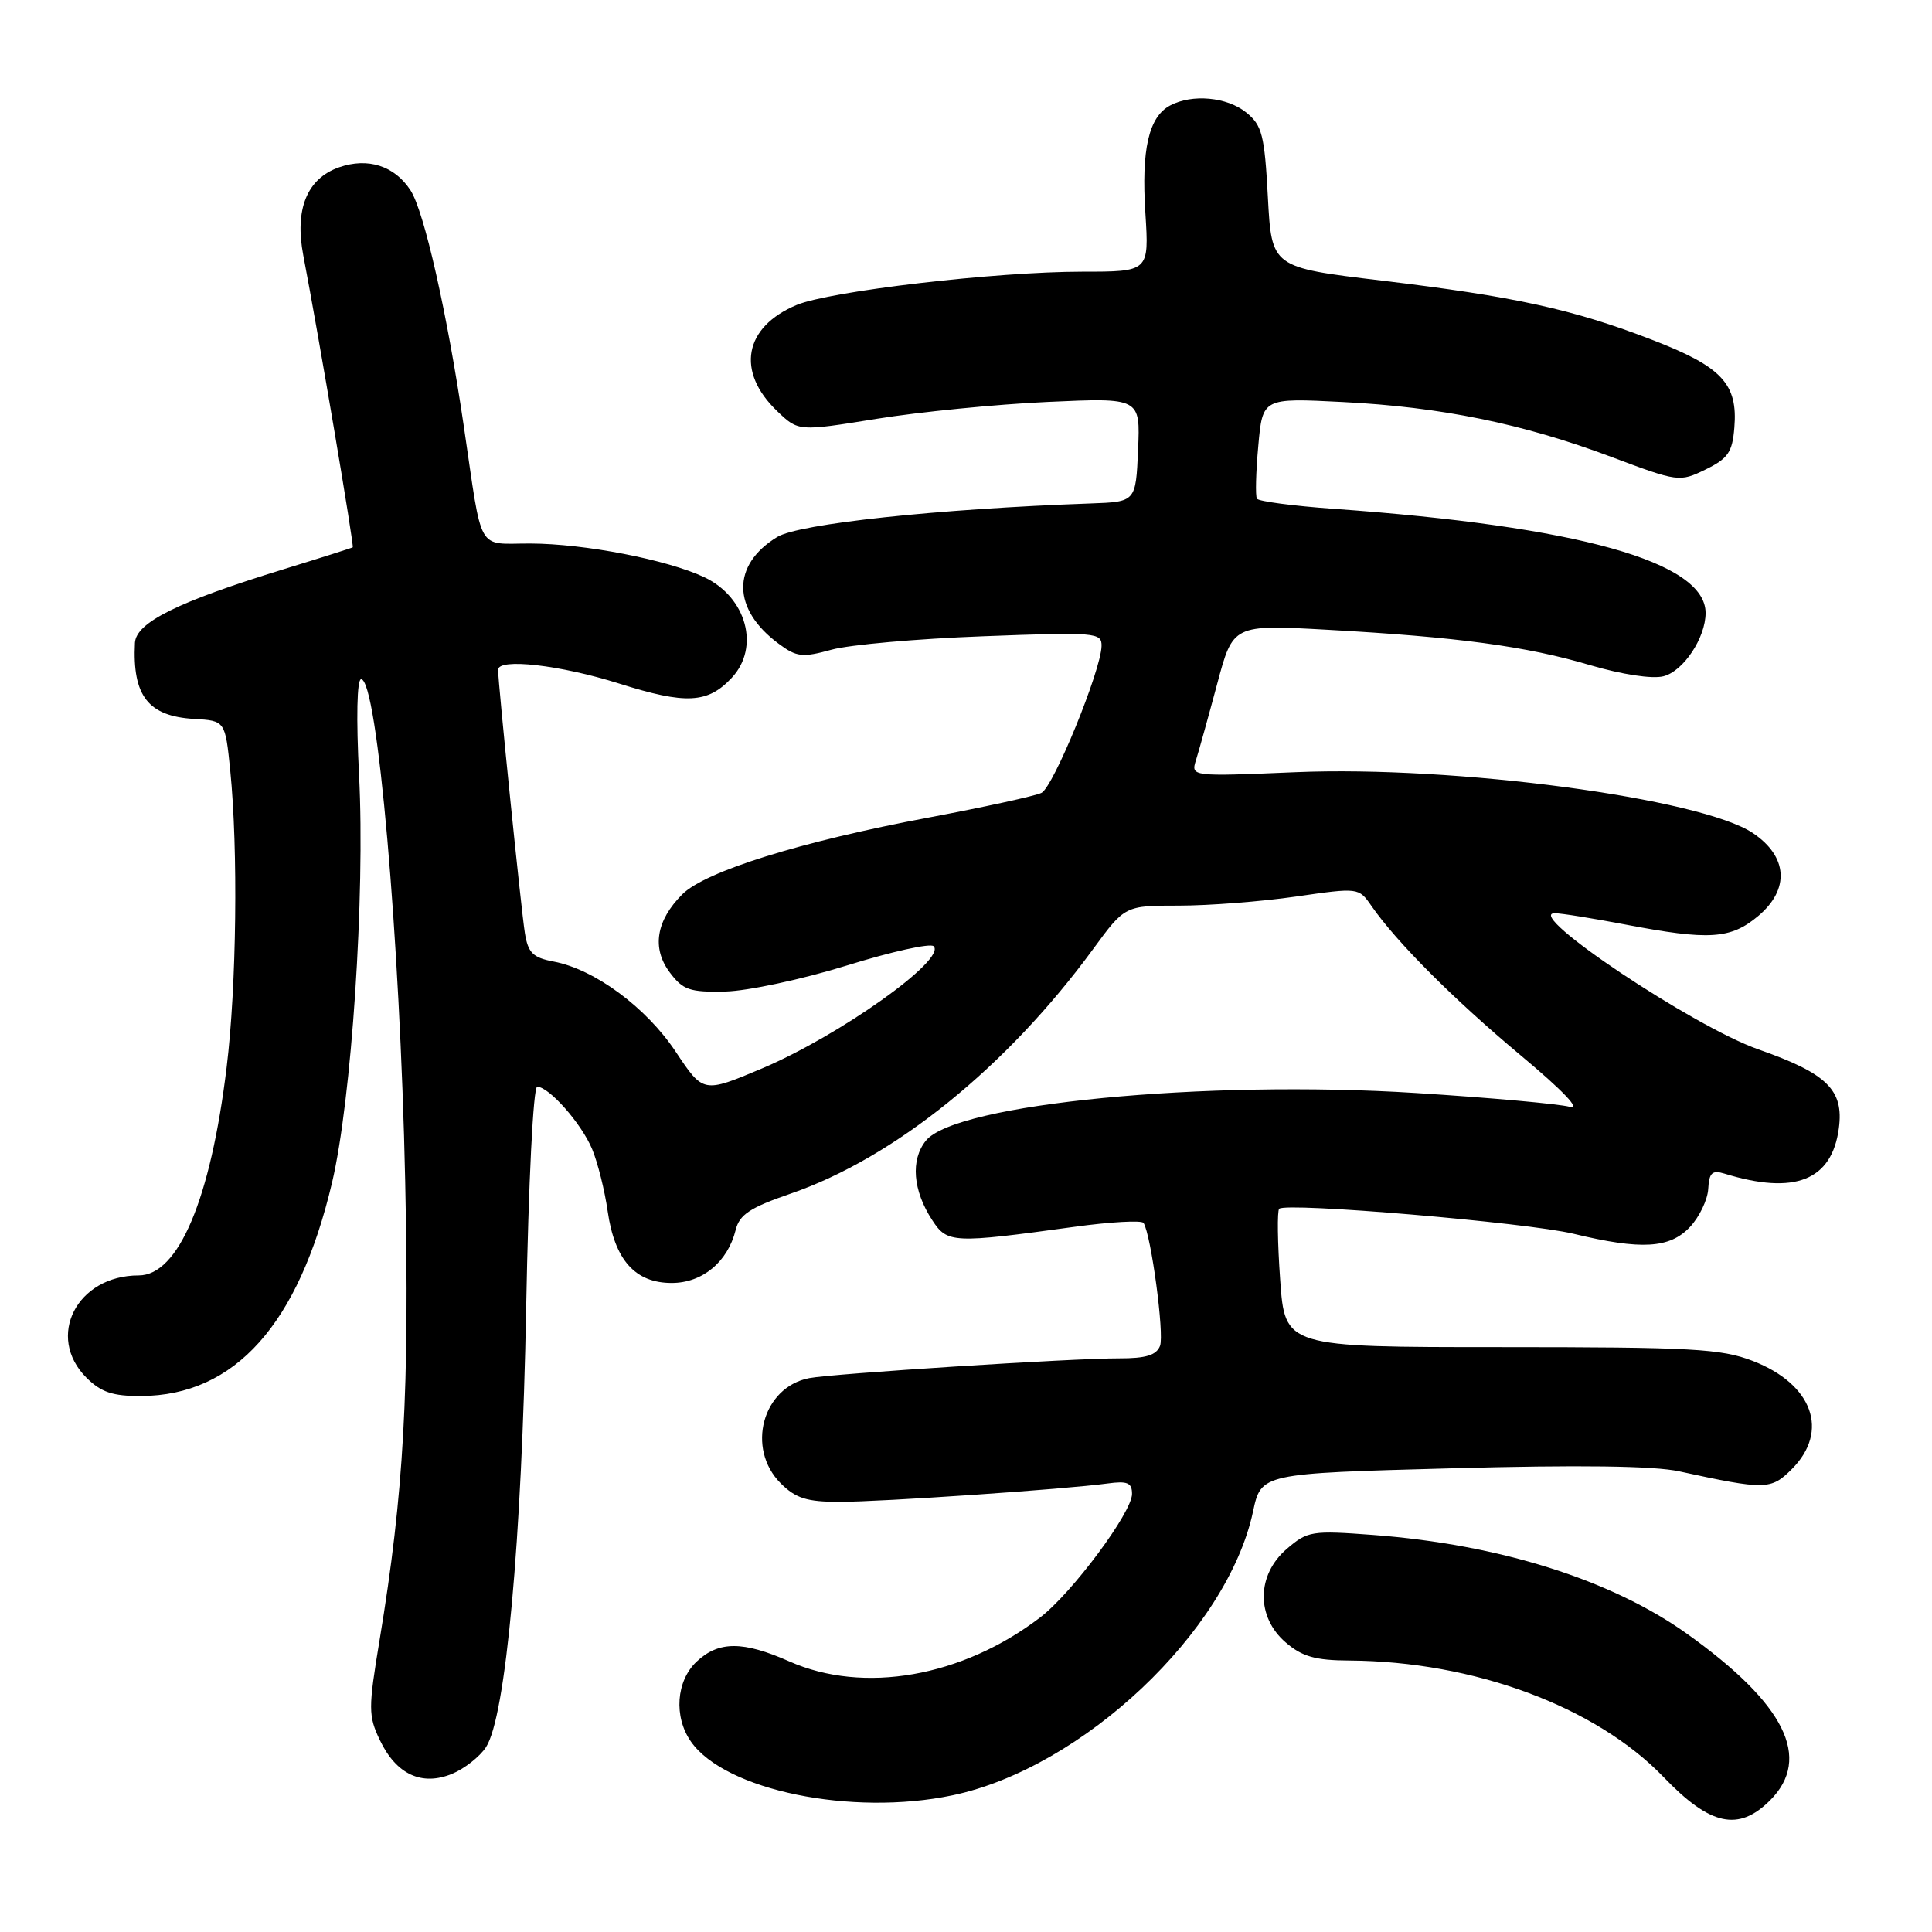 <?xml version="1.0" encoding="UTF-8" standalone="no"?>
<!DOCTYPE svg PUBLIC "-//W3C//DTD SVG 1.1//EN" "http://www.w3.org/Graphics/SVG/1.1/DTD/svg11.dtd" >
<svg xmlns="http://www.w3.org/2000/svg" xmlns:xlink="http://www.w3.org/1999/xlink" version="1.1" viewBox="0 0 256 256">
 <g >
 <path fill="currentColor"
d=" M 234.55 238.55 C 240.13 232.96 236.53 225.76 223.53 216.48 C 213.49 209.32 198.67 204.65 181.97 203.39 C 173.82 202.78 173.27 202.86 170.50 205.24 C 166.49 208.69 166.43 214.25 170.36 217.63 C 172.54 219.51 174.29 220.01 178.81 220.03 C 195.30 220.14 211.45 226.13 220.44 235.48 C 226.62 241.92 230.36 242.73 234.55 238.55 Z  M 126.20 237.89 C 143.43 234.28 162.63 216.17 166.03 200.30 C 167.11 195.24 167.11 195.24 192.31 194.56 C 209.20 194.10 219.15 194.23 222.50 194.96 C 233.93 197.44 234.66 197.43 237.42 194.67 C 242.45 189.64 240.19 183.40 232.25 180.33 C 228.04 178.71 224.24 178.50 198.88 178.50 C 170.26 178.50 170.26 178.50 169.63 169.58 C 169.28 164.68 169.22 160.44 169.50 160.17 C 170.39 159.28 202.34 161.99 208.50 163.48 C 217.48 165.65 221.25 165.43 223.93 162.58 C 225.18 161.25 226.27 158.97 226.35 157.53 C 226.47 155.39 226.87 155.01 228.50 155.51 C 237.82 158.38 242.74 156.42 243.66 149.49 C 244.33 144.42 242.10 142.24 233.00 139.05 C 224.40 136.04 201.93 121.02 206.00 121.01 C 206.82 121.00 211.03 121.68 215.34 122.50 C 226.49 124.63 229.31 124.45 232.98 121.37 C 237.18 117.83 236.90 113.50 232.27 110.39 C 225.38 105.77 192.82 101.43 171.65 102.32 C 157.79 102.90 157.79 102.90 158.48 100.70 C 158.86 99.49 160.12 94.96 161.28 90.63 C 163.38 82.75 163.38 82.75 175.94 83.45 C 193.18 84.41 202.24 85.63 210.68 88.13 C 214.90 89.37 218.92 89.99 220.41 89.61 C 223.05 88.95 226.00 84.52 226.00 81.22 C 226.00 74.45 209.17 69.74 176.72 67.42 C 171.35 67.04 166.77 66.43 166.55 66.08 C 166.33 65.72 166.41 62.58 166.73 59.08 C 167.30 52.73 167.30 52.73 177.90 53.27 C 190.96 53.93 201.75 56.13 213.50 60.54 C 222.37 63.87 222.55 63.89 226.00 62.21 C 228.97 60.76 229.55 59.92 229.81 56.67 C 230.29 50.87 228.16 48.59 218.94 45.04 C 208.40 40.97 200.75 39.30 183.00 37.17 C 168.50 35.43 168.50 35.43 168.00 26.12 C 167.56 17.87 167.23 16.60 165.14 14.91 C 162.58 12.84 157.96 12.42 155.04 13.98 C 152.21 15.49 151.22 19.81 151.77 28.26 C 152.26 36.00 152.26 36.00 143.38 36.00 C 131.98 36.00 109.98 38.57 105.56 40.41 C 98.58 43.33 97.49 49.23 102.98 54.48 C 105.79 57.17 105.79 57.17 116.14 55.50 C 121.84 54.58 132.03 53.57 138.80 53.26 C 151.10 52.70 151.10 52.70 150.80 59.60 C 150.50 66.50 150.50 66.50 144.50 66.71 C 124.24 67.43 105.89 69.39 102.99 71.15 C 96.91 74.85 96.98 80.72 103.18 85.30 C 105.56 87.07 106.32 87.15 110.18 86.09 C 112.55 85.43 121.59 84.63 130.25 84.31 C 145.25 83.74 146.00 83.81 145.96 85.61 C 145.89 88.85 139.58 104.28 138.00 105.06 C 137.18 105.47 130.43 106.94 123.00 108.34 C 106.14 111.50 93.45 115.46 90.41 118.50 C 86.94 121.97 86.34 125.64 88.74 128.84 C 90.49 131.18 91.38 131.49 96.12 131.38 C 99.08 131.31 106.32 129.76 112.22 127.93 C 118.11 126.10 123.28 124.95 123.71 125.38 C 125.46 127.12 111.23 137.24 100.93 141.59 C 93.19 144.85 93.19 144.85 89.55 139.38 C 85.64 133.49 78.79 128.43 73.35 127.41 C 70.61 126.89 69.97 126.26 69.55 123.64 C 69.07 120.71 65.99 90.41 66.00 88.75 C 66.00 87.17 74.24 88.11 82.06 90.58 C 90.90 93.37 93.79 93.22 96.97 89.80 C 100.73 85.77 98.92 79.14 93.34 76.49 C 88.44 74.17 77.46 72.04 70.27 72.02 C 63.08 72.00 63.98 73.58 61.46 56.50 C 59.26 41.51 56.20 27.97 54.39 25.21 C 52.28 21.97 48.75 20.84 44.93 22.17 C 40.67 23.66 39.02 27.74 40.19 33.85 C 42.28 44.76 46.95 72.38 46.74 72.52 C 46.61 72.61 42.49 73.92 37.60 75.42 C 23.54 79.74 18.02 82.48 17.88 85.19 C 17.53 92.20 19.63 94.90 25.70 95.26 C 29.84 95.50 29.84 95.50 30.51 102.11 C 31.56 112.57 31.35 130.62 30.03 141.43 C 27.91 158.90 23.64 169.00 18.38 169.00 C 10.17 169.00 6.03 177.12 11.45 182.55 C 13.39 184.48 14.93 185.00 18.70 184.98 C 31.12 184.92 39.55 175.51 43.99 156.74 C 46.59 145.76 48.39 118.58 47.58 102.75 C 47.19 95.15 47.30 90.00 47.85 90.00 C 50.00 90.00 53.01 124.34 53.69 156.50 C 54.28 184.22 53.51 197.89 50.30 217.30 C 48.79 226.39 48.80 227.35 50.33 230.57 C 52.50 235.12 55.89 236.70 59.91 235.04 C 61.55 234.36 63.57 232.77 64.39 231.52 C 67.01 227.53 69.15 204.18 69.72 173.25 C 70.03 156.68 70.66 144.00 71.18 144.00 C 72.75 144.00 77.05 148.88 78.46 152.26 C 79.20 154.04 80.13 157.75 80.52 160.50 C 81.45 166.96 84.16 170.00 89.00 170.00 C 93.07 170.00 96.42 167.22 97.48 162.98 C 97.98 160.94 99.38 160.01 104.80 158.15 C 118.54 153.40 133.42 141.37 144.85 125.75 C 149.06 120.00 149.06 120.00 156.23 120.00 C 160.17 120.00 167.14 119.46 171.71 118.80 C 180.02 117.60 180.03 117.60 181.73 120.05 C 185.05 124.84 192.62 132.42 201.50 139.84 C 207.12 144.53 209.56 147.10 208.00 146.66 C 206.62 146.28 197.46 145.45 187.63 144.83 C 159.65 143.06 126.63 146.26 122.69 151.14 C 120.63 153.68 120.95 157.75 123.54 161.70 C 125.53 164.74 126.25 164.77 142.30 162.57 C 147.14 161.90 151.30 161.67 151.53 162.05 C 152.54 163.69 154.29 176.80 153.71 178.33 C 153.23 179.57 151.84 180.00 148.28 179.99 C 142.26 179.97 110.28 182.01 107.22 182.61 C 101.03 183.81 98.83 191.93 103.45 196.55 C 105.45 198.54 106.91 199.00 111.25 199.00 C 116.82 199.00 141.10 197.34 146.75 196.57 C 149.39 196.21 150.00 196.47 150.00 197.95 C 150.00 200.40 142.02 211.12 137.80 214.34 C 127.47 222.22 114.43 224.50 104.60 220.15 C 98.45 217.43 95.23 217.43 92.31 220.17 C 89.59 222.73 89.25 227.49 91.56 230.78 C 96.09 237.24 112.86 240.68 126.20 237.89 Z "/>
</g>
</svg>